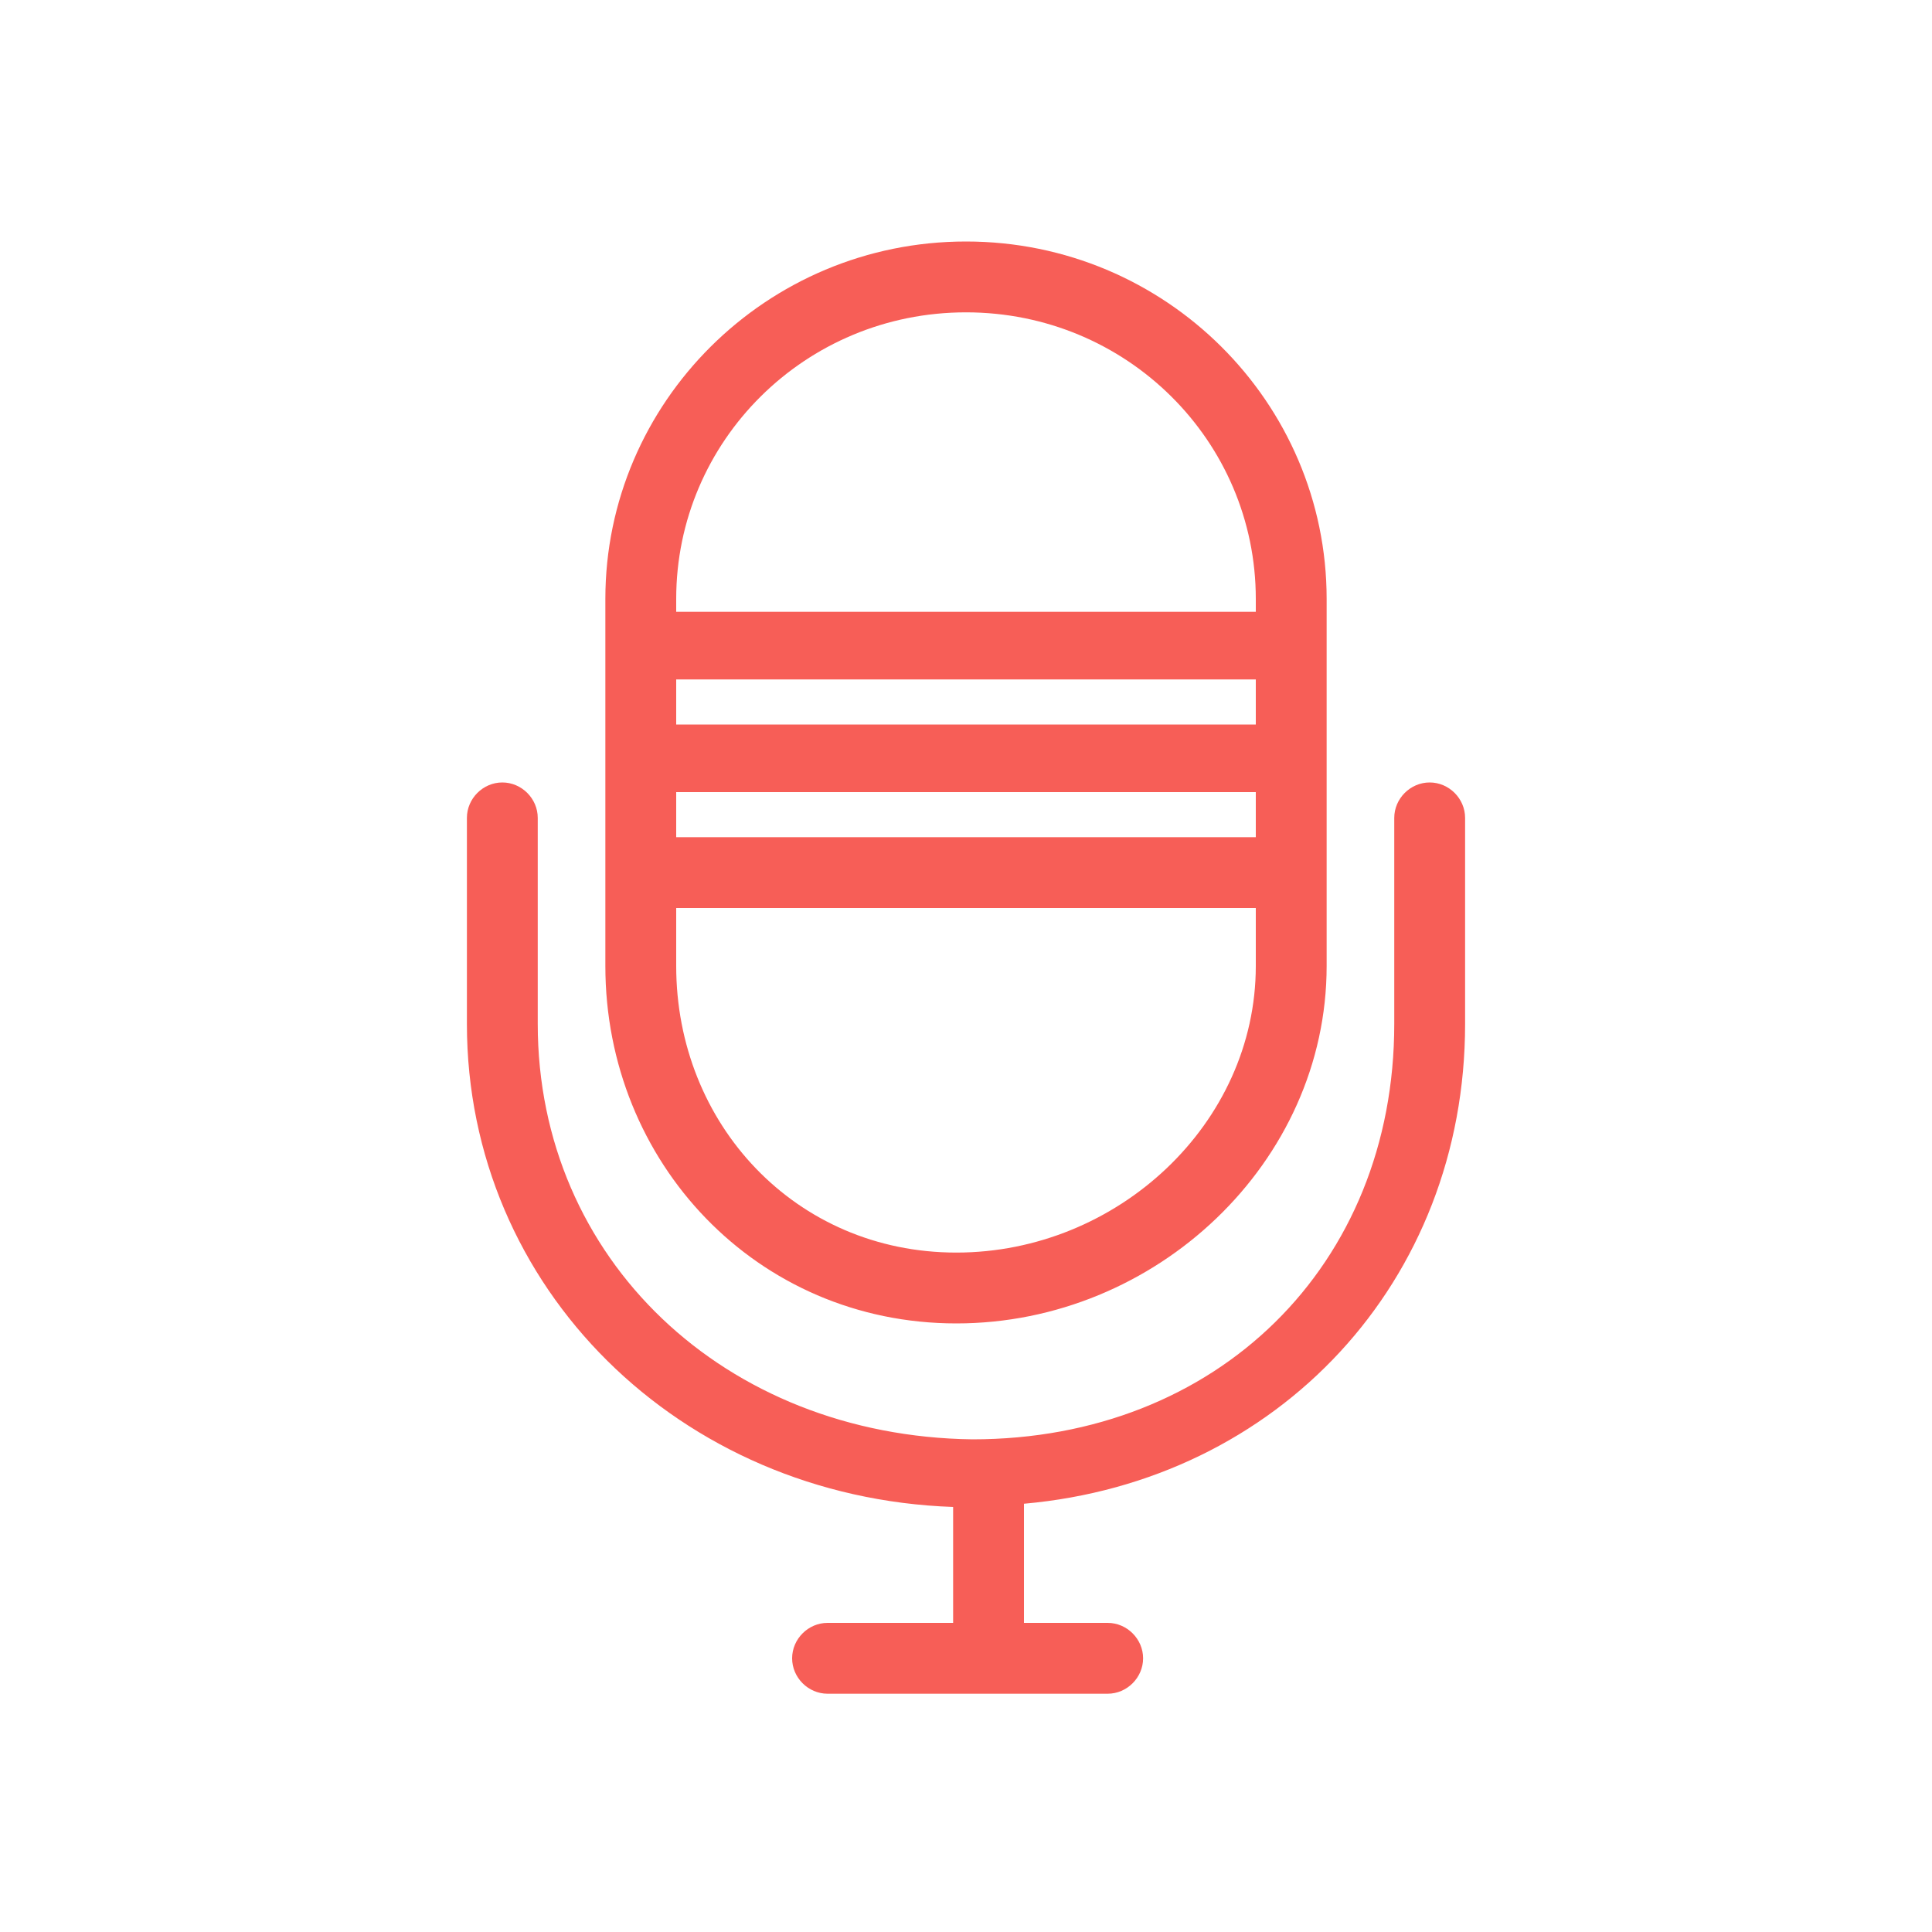 <?xml version="1.0" encoding="utf-8"?>
<!-- Generator: Adobe Illustrator 19.0.0, SVG Export Plug-In . SVG Version: 6.00 Build 0)  -->
<svg version="1.1" id="圖層_1" xmlns="http://www.w3.org/2000/svg" xmlns:xlink="http://www.w3.org/1999/xlink" x="0px" y="0px"
	 viewBox="-34.5 31.5 60 60" style="enable-background:new -34.5 31.5 60 60;" xml:space="preserve">
<style type="text/css">
	.st0{fill:#F75E57;}
</style>
<g id="Path_96_">
	<g id="XMLID_68_">
		<path id="XMLID_69_" class="st0" d="M-4.8,72.6L-4.8,72.6c6.2,0,11.5-5,11.5-11.1V50.1C6.7,44,1.7,39-4.5,39s-11.2,5-11.2,11.1
			v11.4C-15.7,67.6-11,72.6-4.8,72.6z M-13.5,50.1c0-4.9,4-8.9,9-8.9s9,4,9,8.9v0.4h-18V50.1z M-13.5,52.6h18V54h-18V52.6z
			 M-13.5,56.1h18v1.4h-18V56.1z M-13.5,59.7h18v1.8c0,4.9-4.3,8.9-9.3,8.9l0,0c-5,0-8.7-4-8.7-8.9V59.7z M9.9,55.8
			c-0.6,0-1.1,0.5-1.1,1.1v6.4c0,7.5-5.5,12.9-13.1,12.9c-7.7-0.1-13.5-5.6-13.5-12.9v-6.4c0-0.6-0.5-1.1-1.1-1.1s-1.1,0.5-1.1,1.1
			v6.4c0,8.2,6.6,14.7,15.1,15l0,0v3.6h-3.9c-0.6,0-1.1,0.5-1.1,1.1c0,0.6,0.5,1.1,1.1,1.1h8.7C0.5,84.1,1,83.6,1,83
			c0-0.6-0.5-1.1-1.1-1.1h-2.6v-3.6c0,0,0,0,0-0.1C5.2,77.5,11,71.3,11,63.3v-6.4C11,56.3,10.5,55.8,9.9,55.8z"/>
	</g>
</g>
</svg>
